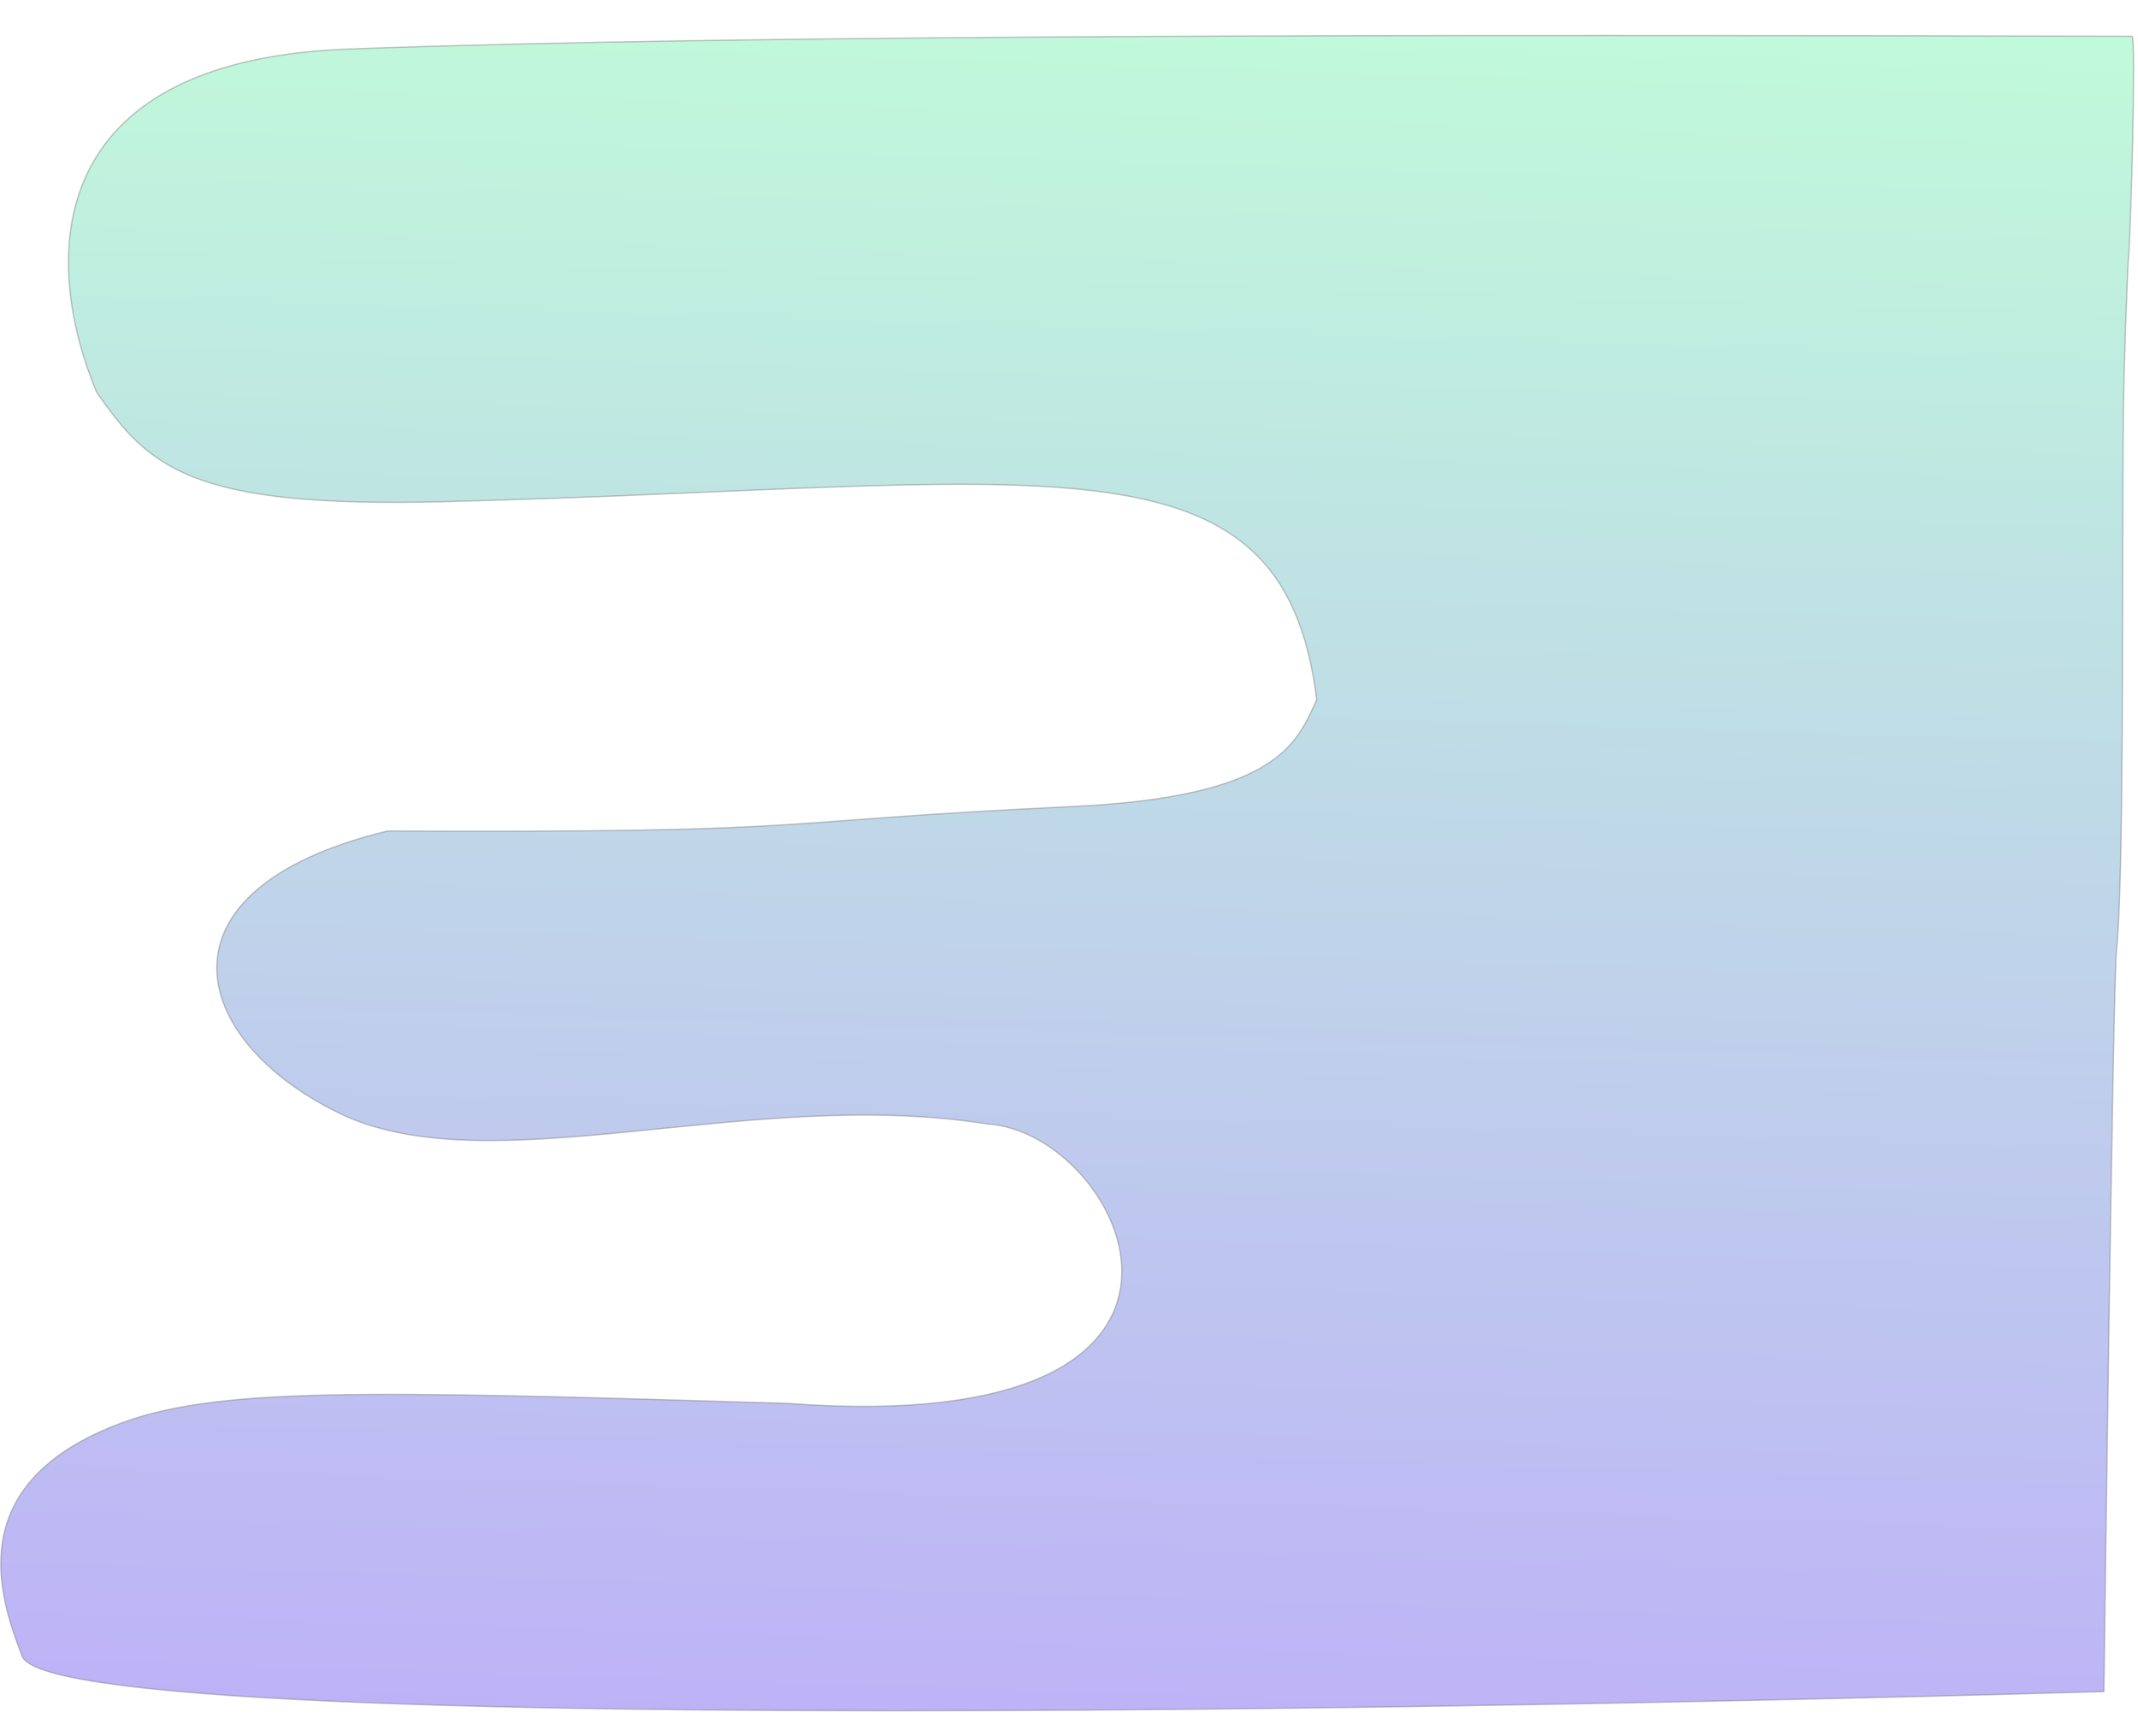 <svg xmlns="http://www.w3.org/2000/svg" xmlns:xlink="http://www.w3.org/1999/xlink" width="1620.973" height="1316.28" viewBox="0 0 1620.973 1316.28">
  <defs>
    <linearGradient id="linear-gradient" x1="0.5" x2="0.5" y2="1" gradientUnits="objectBoundingBox">
      <stop offset="0" stop-color="#5c3aed"/>
      <stop offset="1" stop-color="#61f1a4"/>
    </linearGradient>
  </defs>
  <path id="Path_8" data-name="Path 8" d="M-359.874,3253.086s1548.747-72.879,1578.333,0c17.959,44.238,47.864,127.813-66.568,175.766-74.234,31.107-184.912,30.008-510.358,25.721-369.825-21.435-251.481,210.059-147.93,214.346,181.214,25.722,377.221-53.586,491.867,0s147.93,167.19-33.284,214.346c-340.239,4.287-274,11.617-519.6,27.434-156.808,10.1-168.671,52.029-183.063,84.026,29.586,210.059,207.448,158.344,663.835,138.894,192.232-8.192,224.151,22.013,264.989,78.587,43.826,100.45,45.818,250.547-186.261,263.247-297.818,16.164-818.344,24.877-1351.955,32.682-3.214-.241-1.611-159.466,0-170.457.02-.133,2.26-73.407,1.568-135.063-1.529-136.3-6.274-331.643-1.568-387.941C-357.576,3787.182-359.874,3253.086-359.874,3253.086Z" transform="matrix(-1, -0.017, 0.017, -1, 1179.939, 4529.525)" stroke="#707070" stroke-width="1" opacity="0.4" fill="url(#linear-gradient)"/>
</svg>
